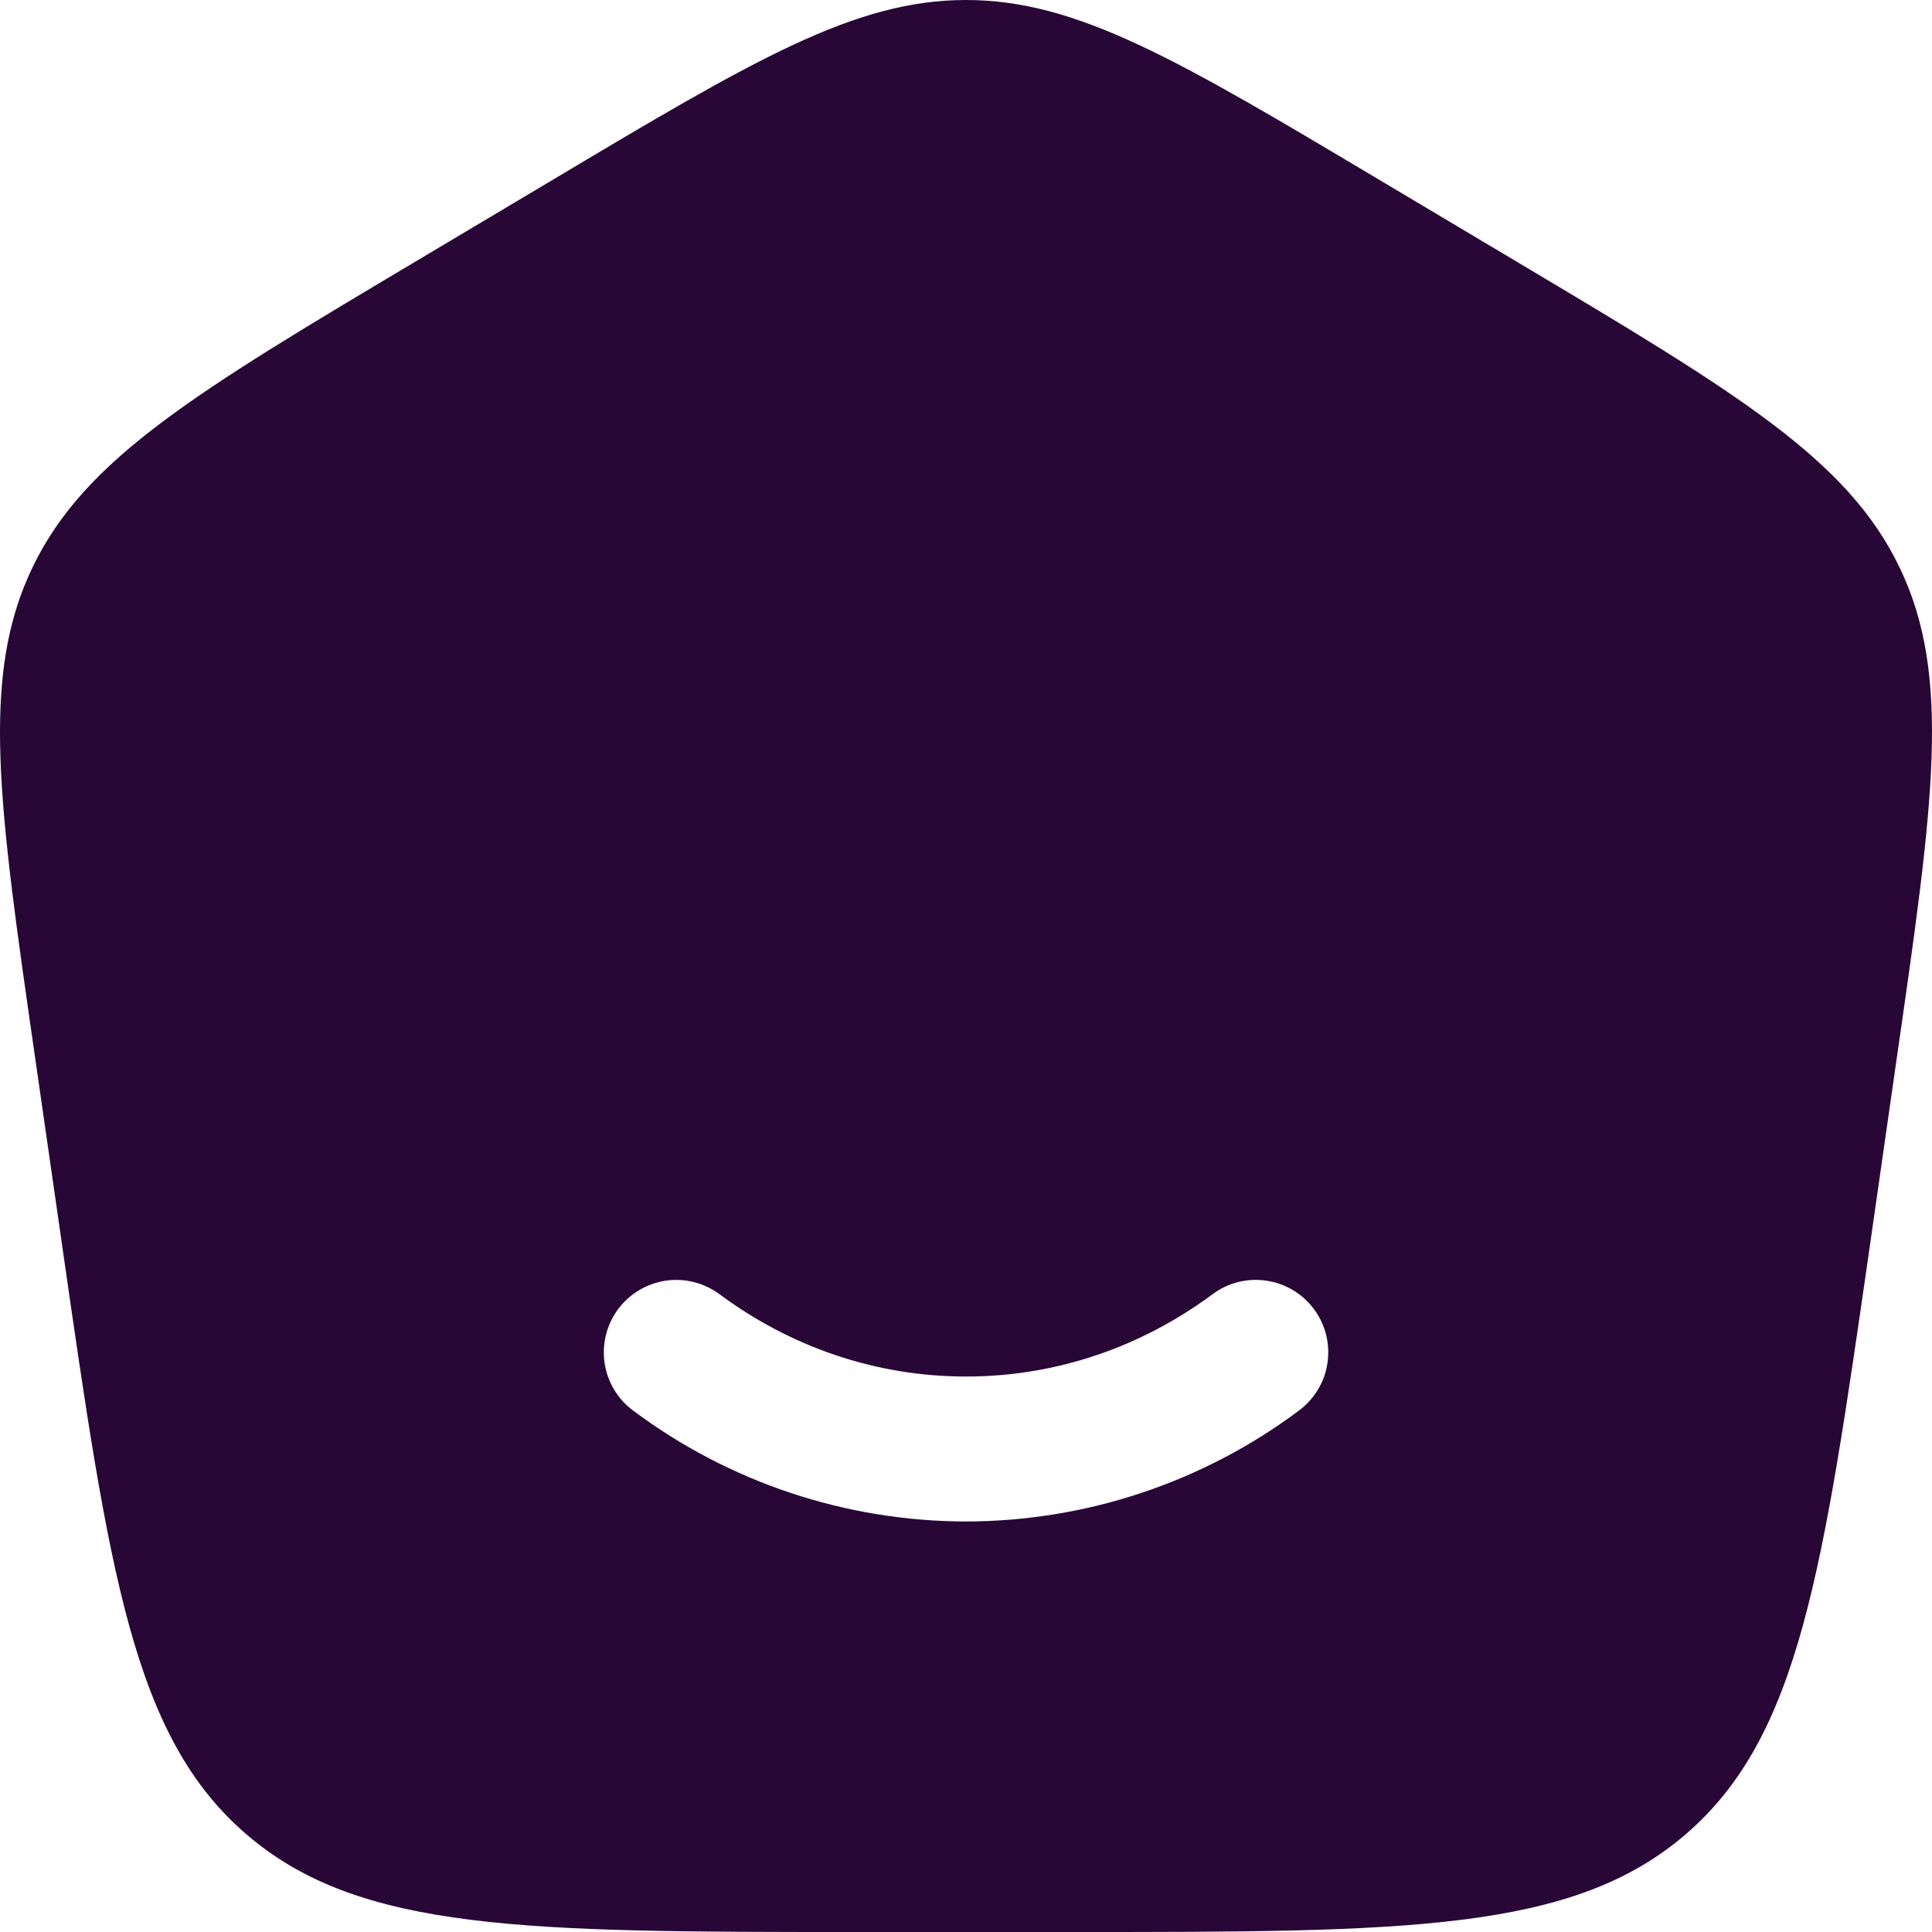 <svg width="33" height="33" viewBox="0 0 33 33" fill="none" xmlns="http://www.w3.org/2000/svg">
<path fill-rule="evenodd" clip-rule="evenodd" d="M18.325 33H14.675C8.988 33 6.145 33 4.207 31.33C2.268 29.66 1.865 26.867 1.062 21.277L0.602 18.081C-0.025 13.73 -0.339 11.553 0.554 9.694C1.446 7.834 3.344 6.702 7.14 4.442L9.425 3.081C12.87 1.026 14.596 0 16.5 0C18.404 0 20.128 1.026 23.575 3.081L25.86 4.442C29.655 6.702 31.554 7.834 32.447 9.694C33.34 11.553 33.024 13.73 32.397 18.081L31.939 21.277C31.135 26.867 30.733 29.66 28.794 31.33C26.855 33 24.012 33 18.325 33ZM10.557 22.362C10.753 22.099 11.045 21.924 11.369 21.875C11.694 21.827 12.024 21.91 12.288 22.105C13.489 22.996 14.94 23.512 16.5 23.512C18.061 23.512 19.512 22.996 20.713 22.105C20.843 22.008 20.991 21.938 21.149 21.898C21.307 21.859 21.471 21.851 21.631 21.875C21.792 21.898 21.947 21.954 22.086 22.037C22.226 22.121 22.347 22.231 22.444 22.362C22.541 22.492 22.611 22.64 22.651 22.798C22.69 22.956 22.698 23.12 22.674 23.281C22.651 23.441 22.596 23.596 22.512 23.735C22.428 23.875 22.318 23.996 22.188 24.093C20.545 25.321 18.551 25.985 16.5 25.988C14.45 25.985 12.455 25.321 10.813 24.093C10.55 23.898 10.375 23.605 10.327 23.281C10.279 22.956 10.362 22.626 10.557 22.362Z" fill="#280636"/>
</svg>
